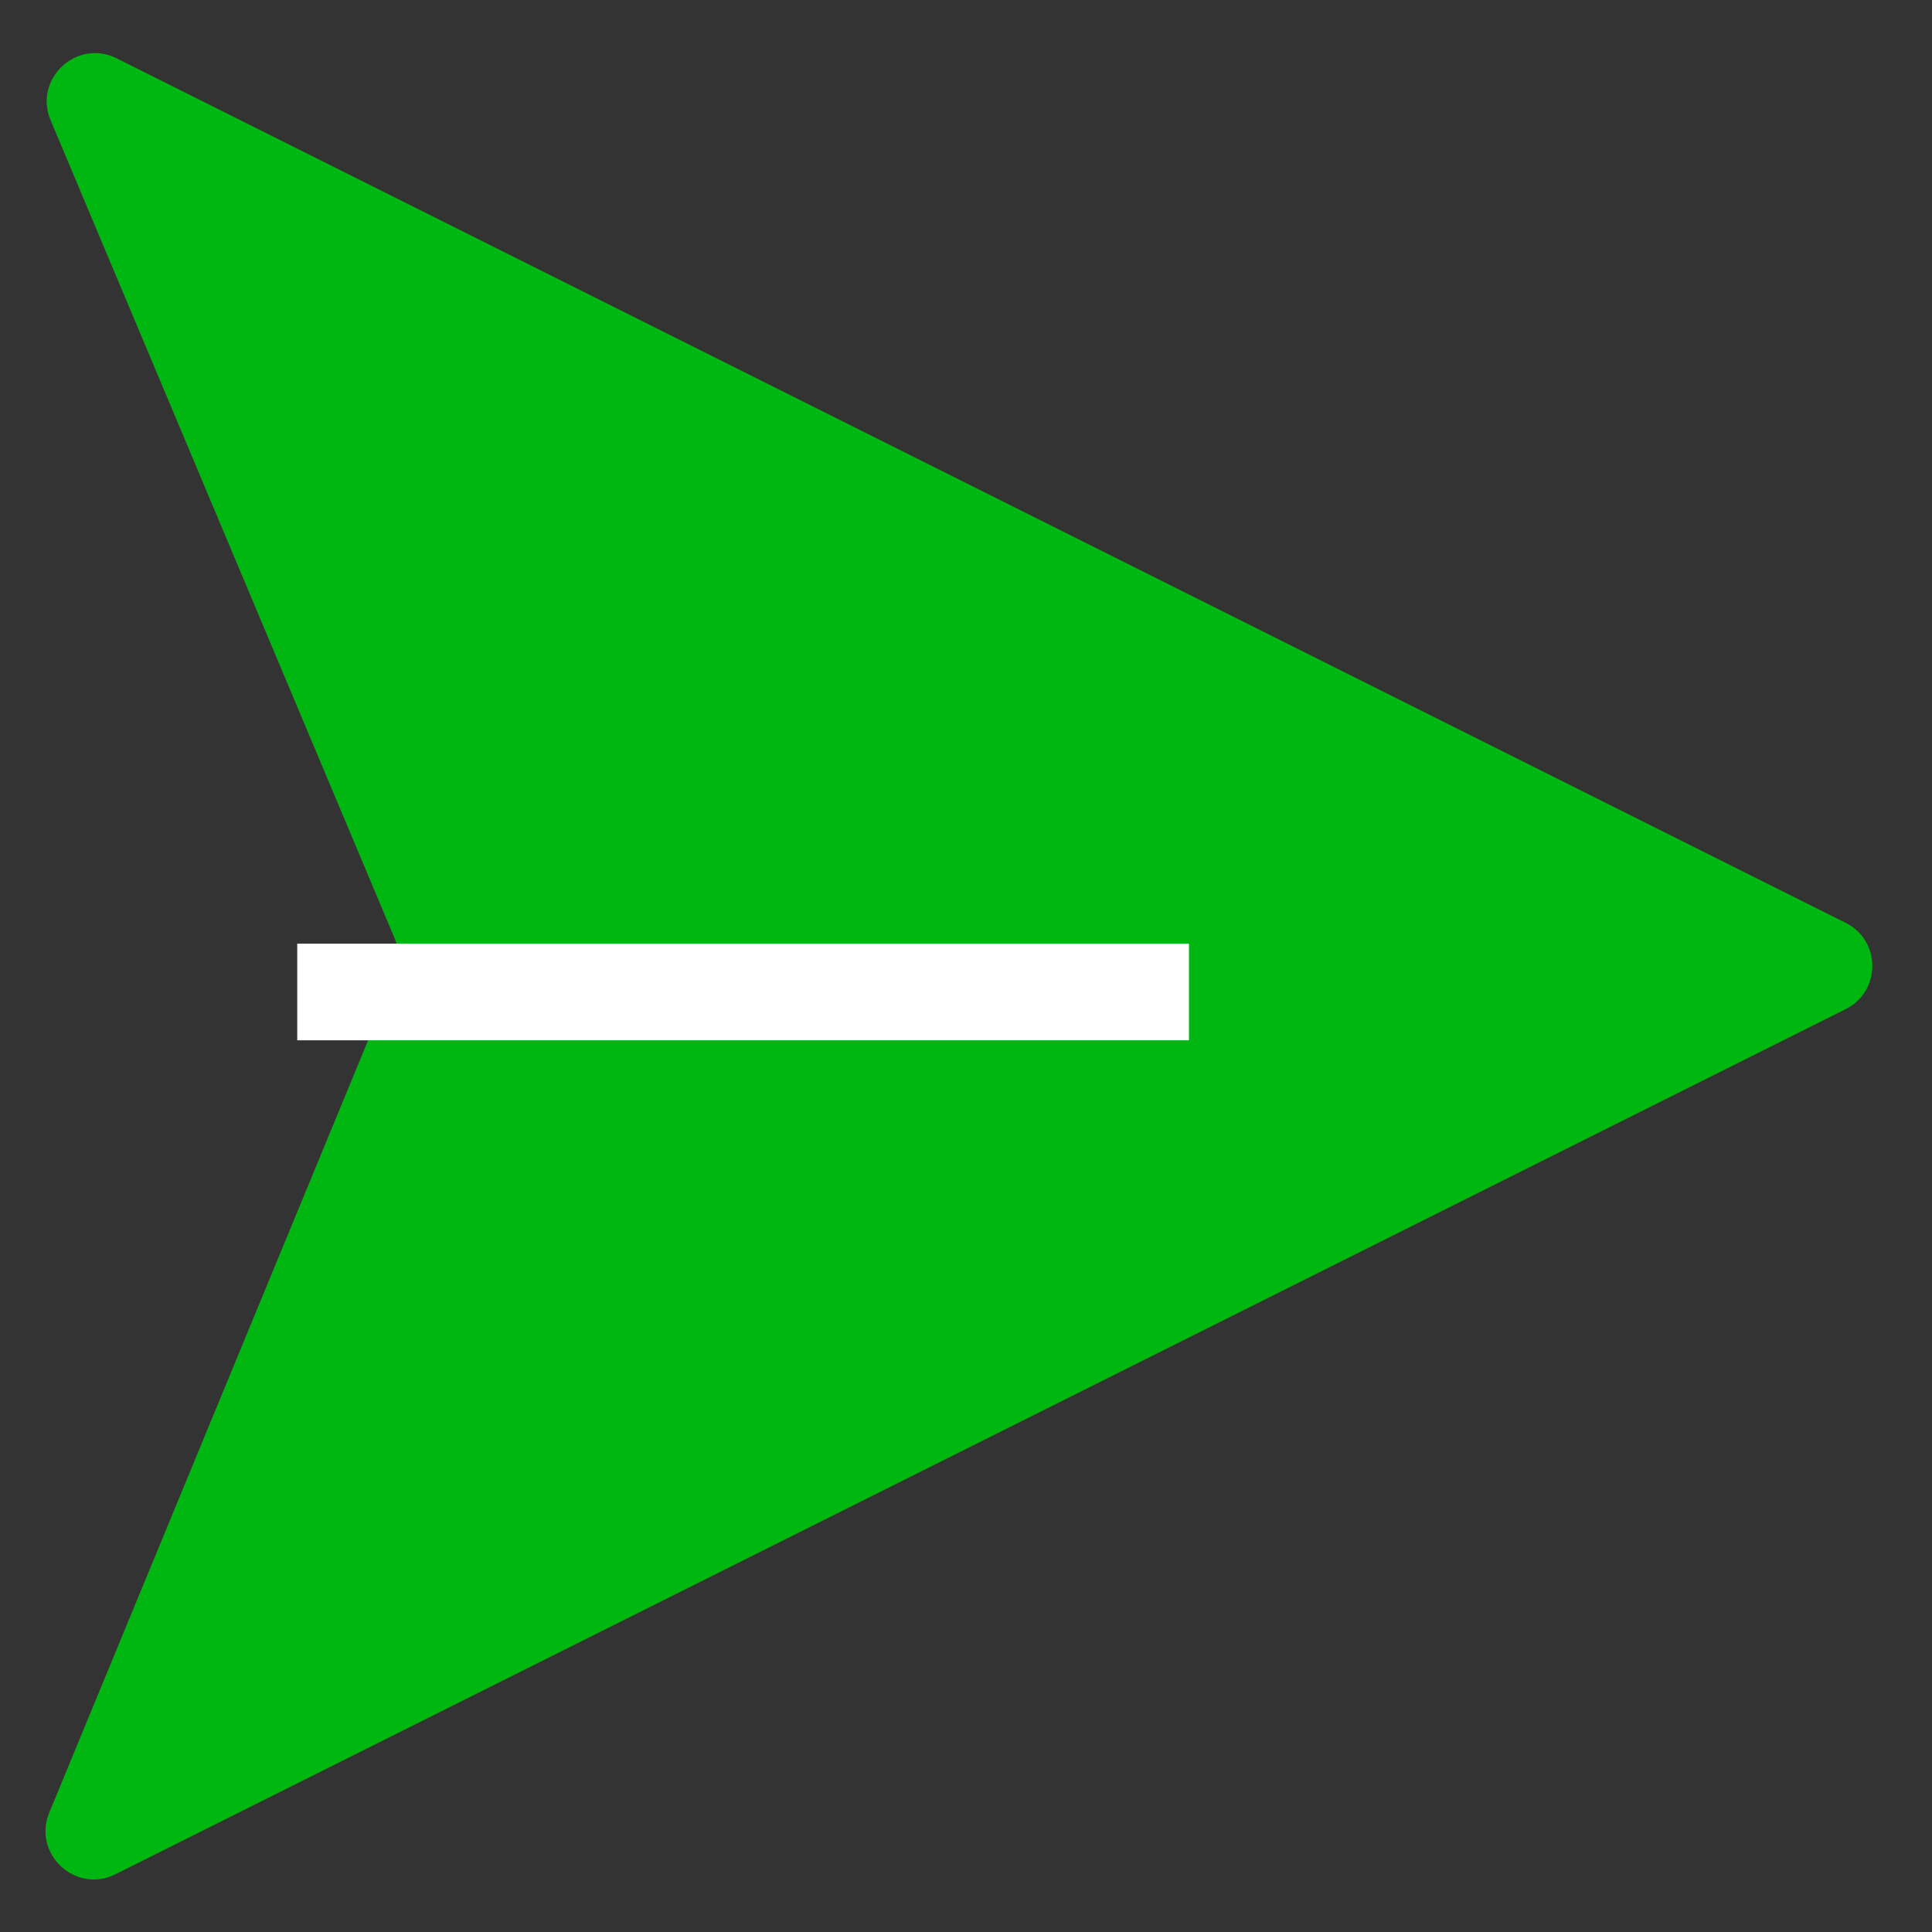 <svg width="20" height="20" viewBox="0 0 20 20" fill="none" xmlns="http://www.w3.org/2000/svg">
<rect x="0" y="0" width="20" height="20" fill="#333333" stroke="none"/>
<g id="Group 257">
<path id="Polygon 6" d="M19.106 9.553C19.474 9.737 19.474 10.263 19.106 10.447L1.196 19.402C0.782 19.609 0.334 19.191 0.51 18.764L4.087 10.1C4.138 9.977 4.138 9.839 4.086 9.716L0.524 1.245C0.344 0.817 0.793 0.397 1.208 0.604L19.106 9.553Z" fill="#00B712"/>
<line id="Line 61" x1="3.077" y1="10.269" x2="12.308" y2="10.269" stroke="white"/>
</g>
</svg>
